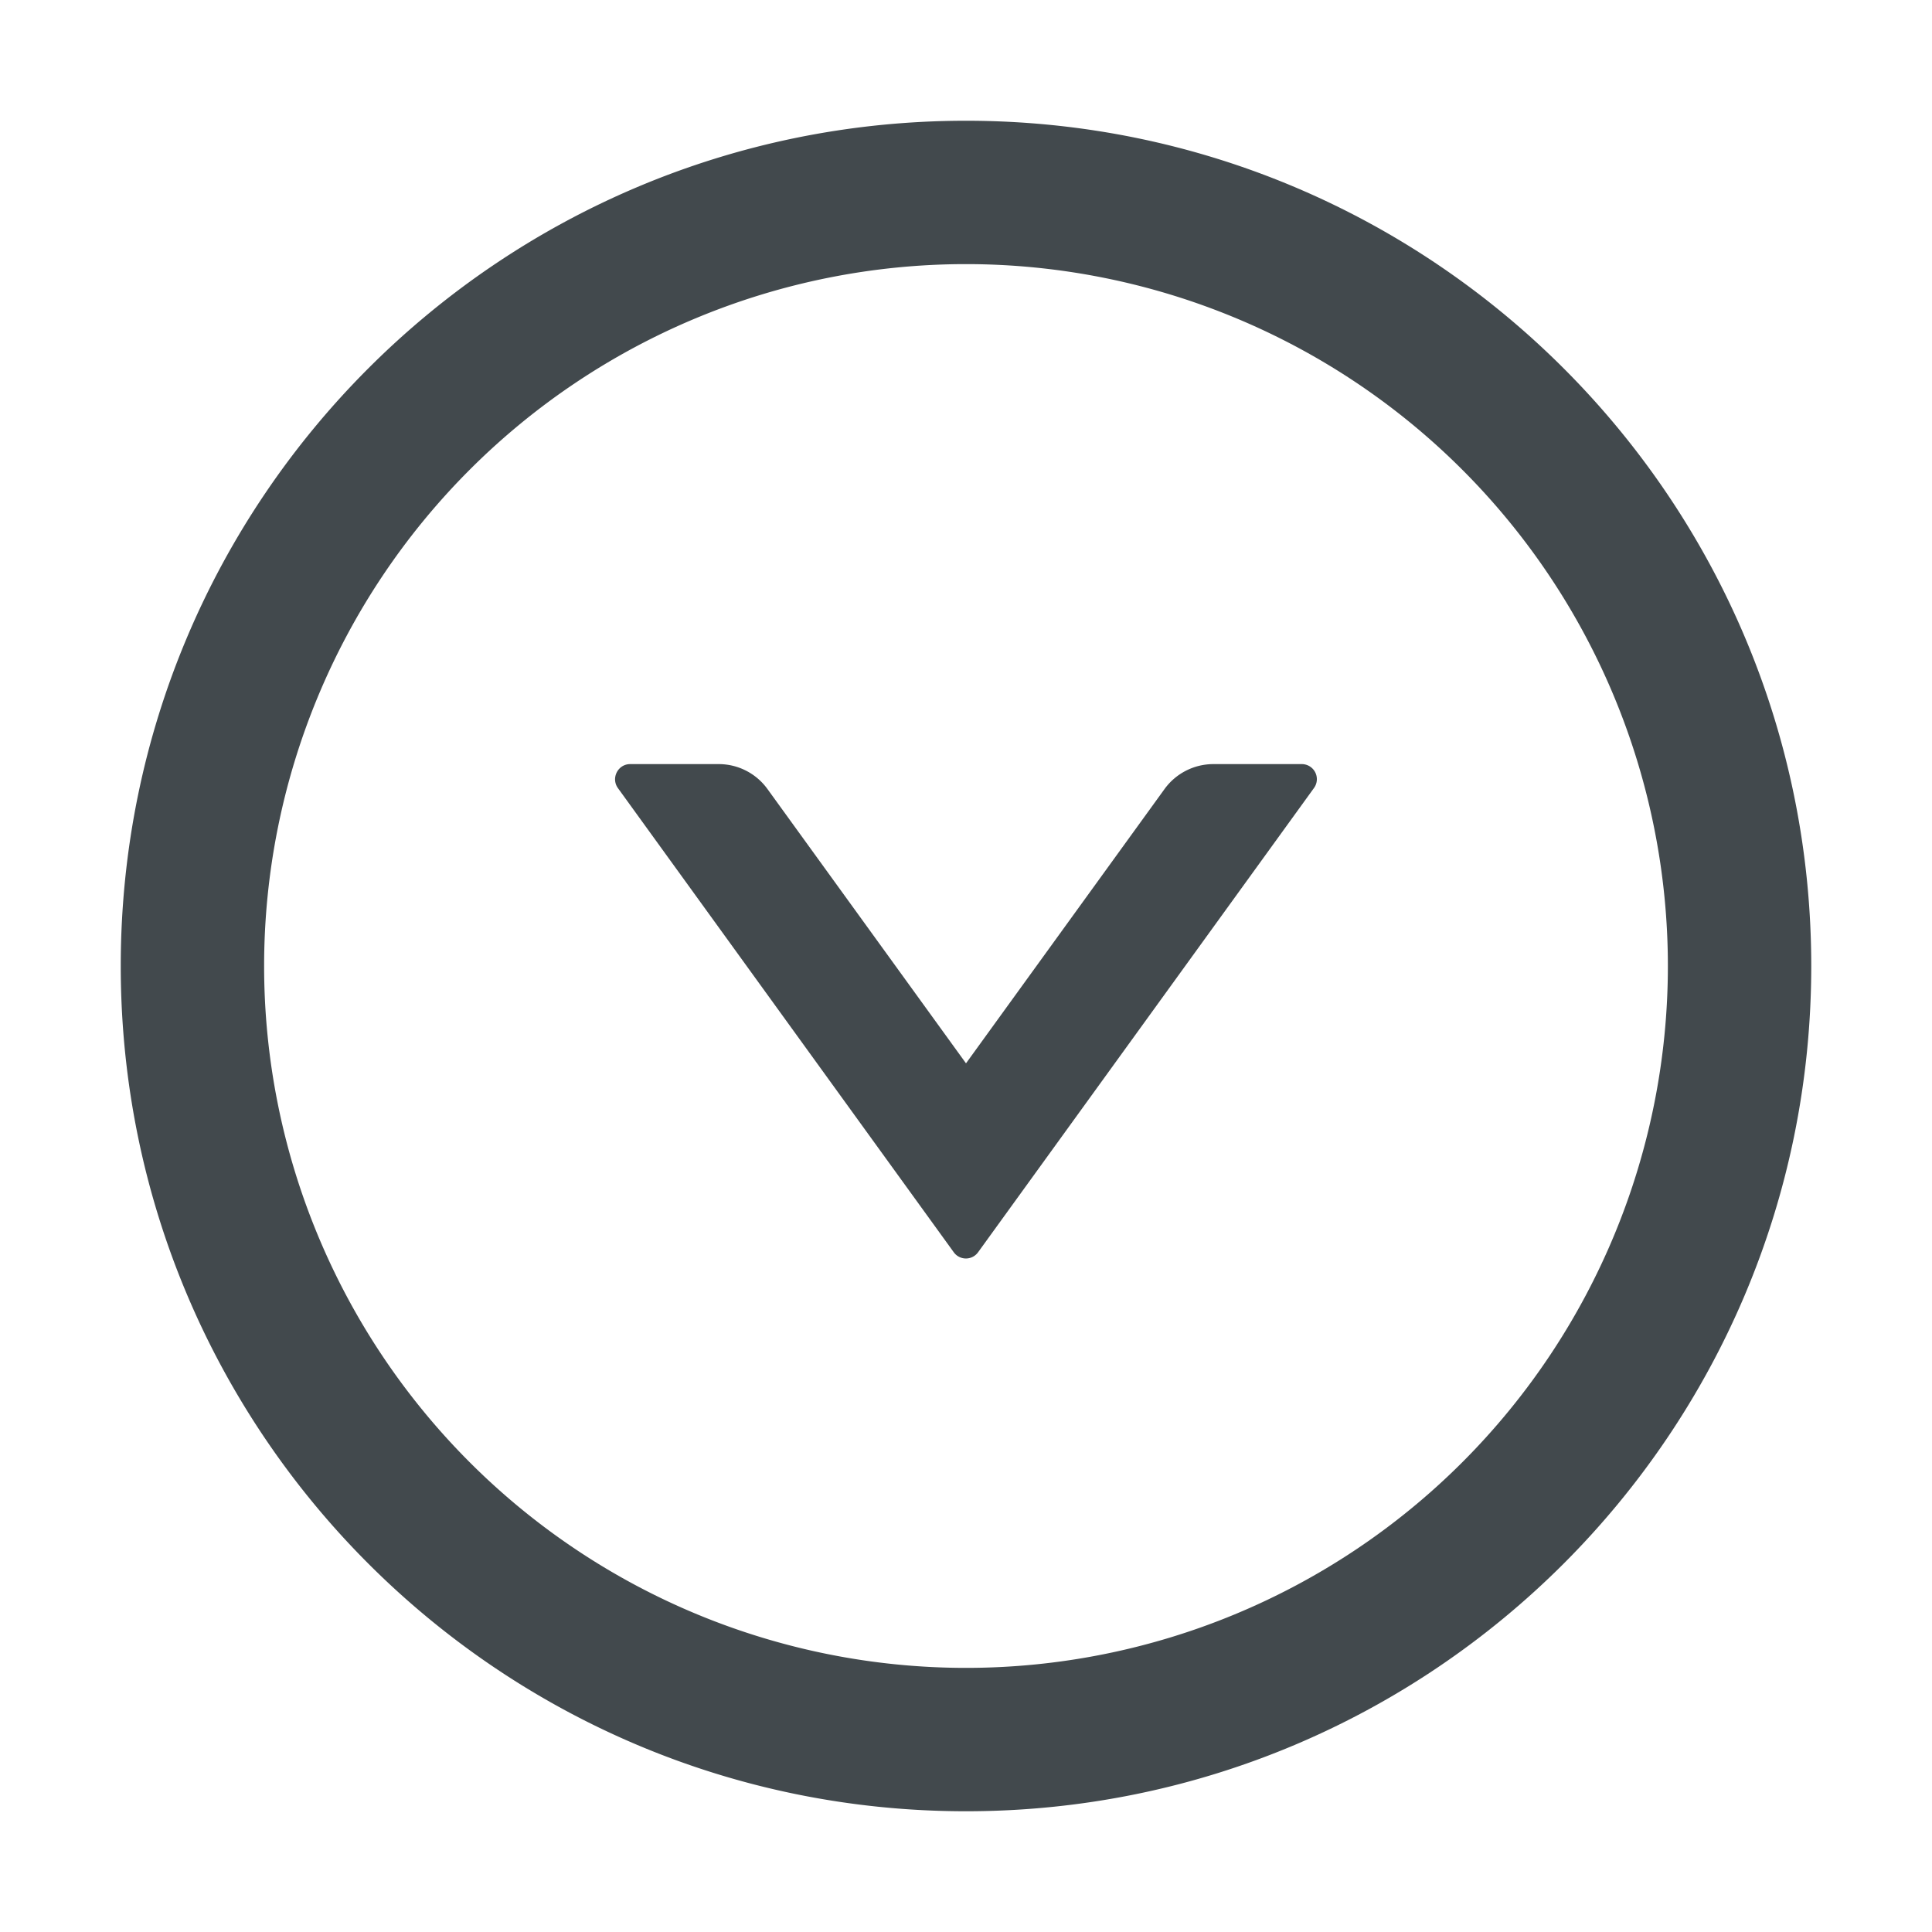 <svg width="24" height="24" fill="none" xmlns="http://www.w3.org/2000/svg">
    <path d="M16.172 9.492h-1.1a.75.75 0 0 0-.606.31L12 13.209 9.534 9.802a.747.747 0 0 0-.607-.31H7.828c-.152 0-.241.174-.152.298l4.172 5.766a.186.186 0 0 0 .302 0l4.172-5.766a.187.187 0 0 0-.15-.298Z" fill="#42494D"/>
    <path d="M12 1.5C6.202 1.5 1.5 6.202 1.5 12S6.202 22.5 12 22.5 22.5 17.798 22.5 12 17.798 1.5 12 1.5Zm0 19.219A8.72 8.72 0 0 1 3.281 12 8.72 8.72 0 0 1 12 3.281 8.72 8.72 0 0 1 20.719 12 8.72 8.72 0 0 1 12 20.719Z" fill="#42494D"/>
</svg>
